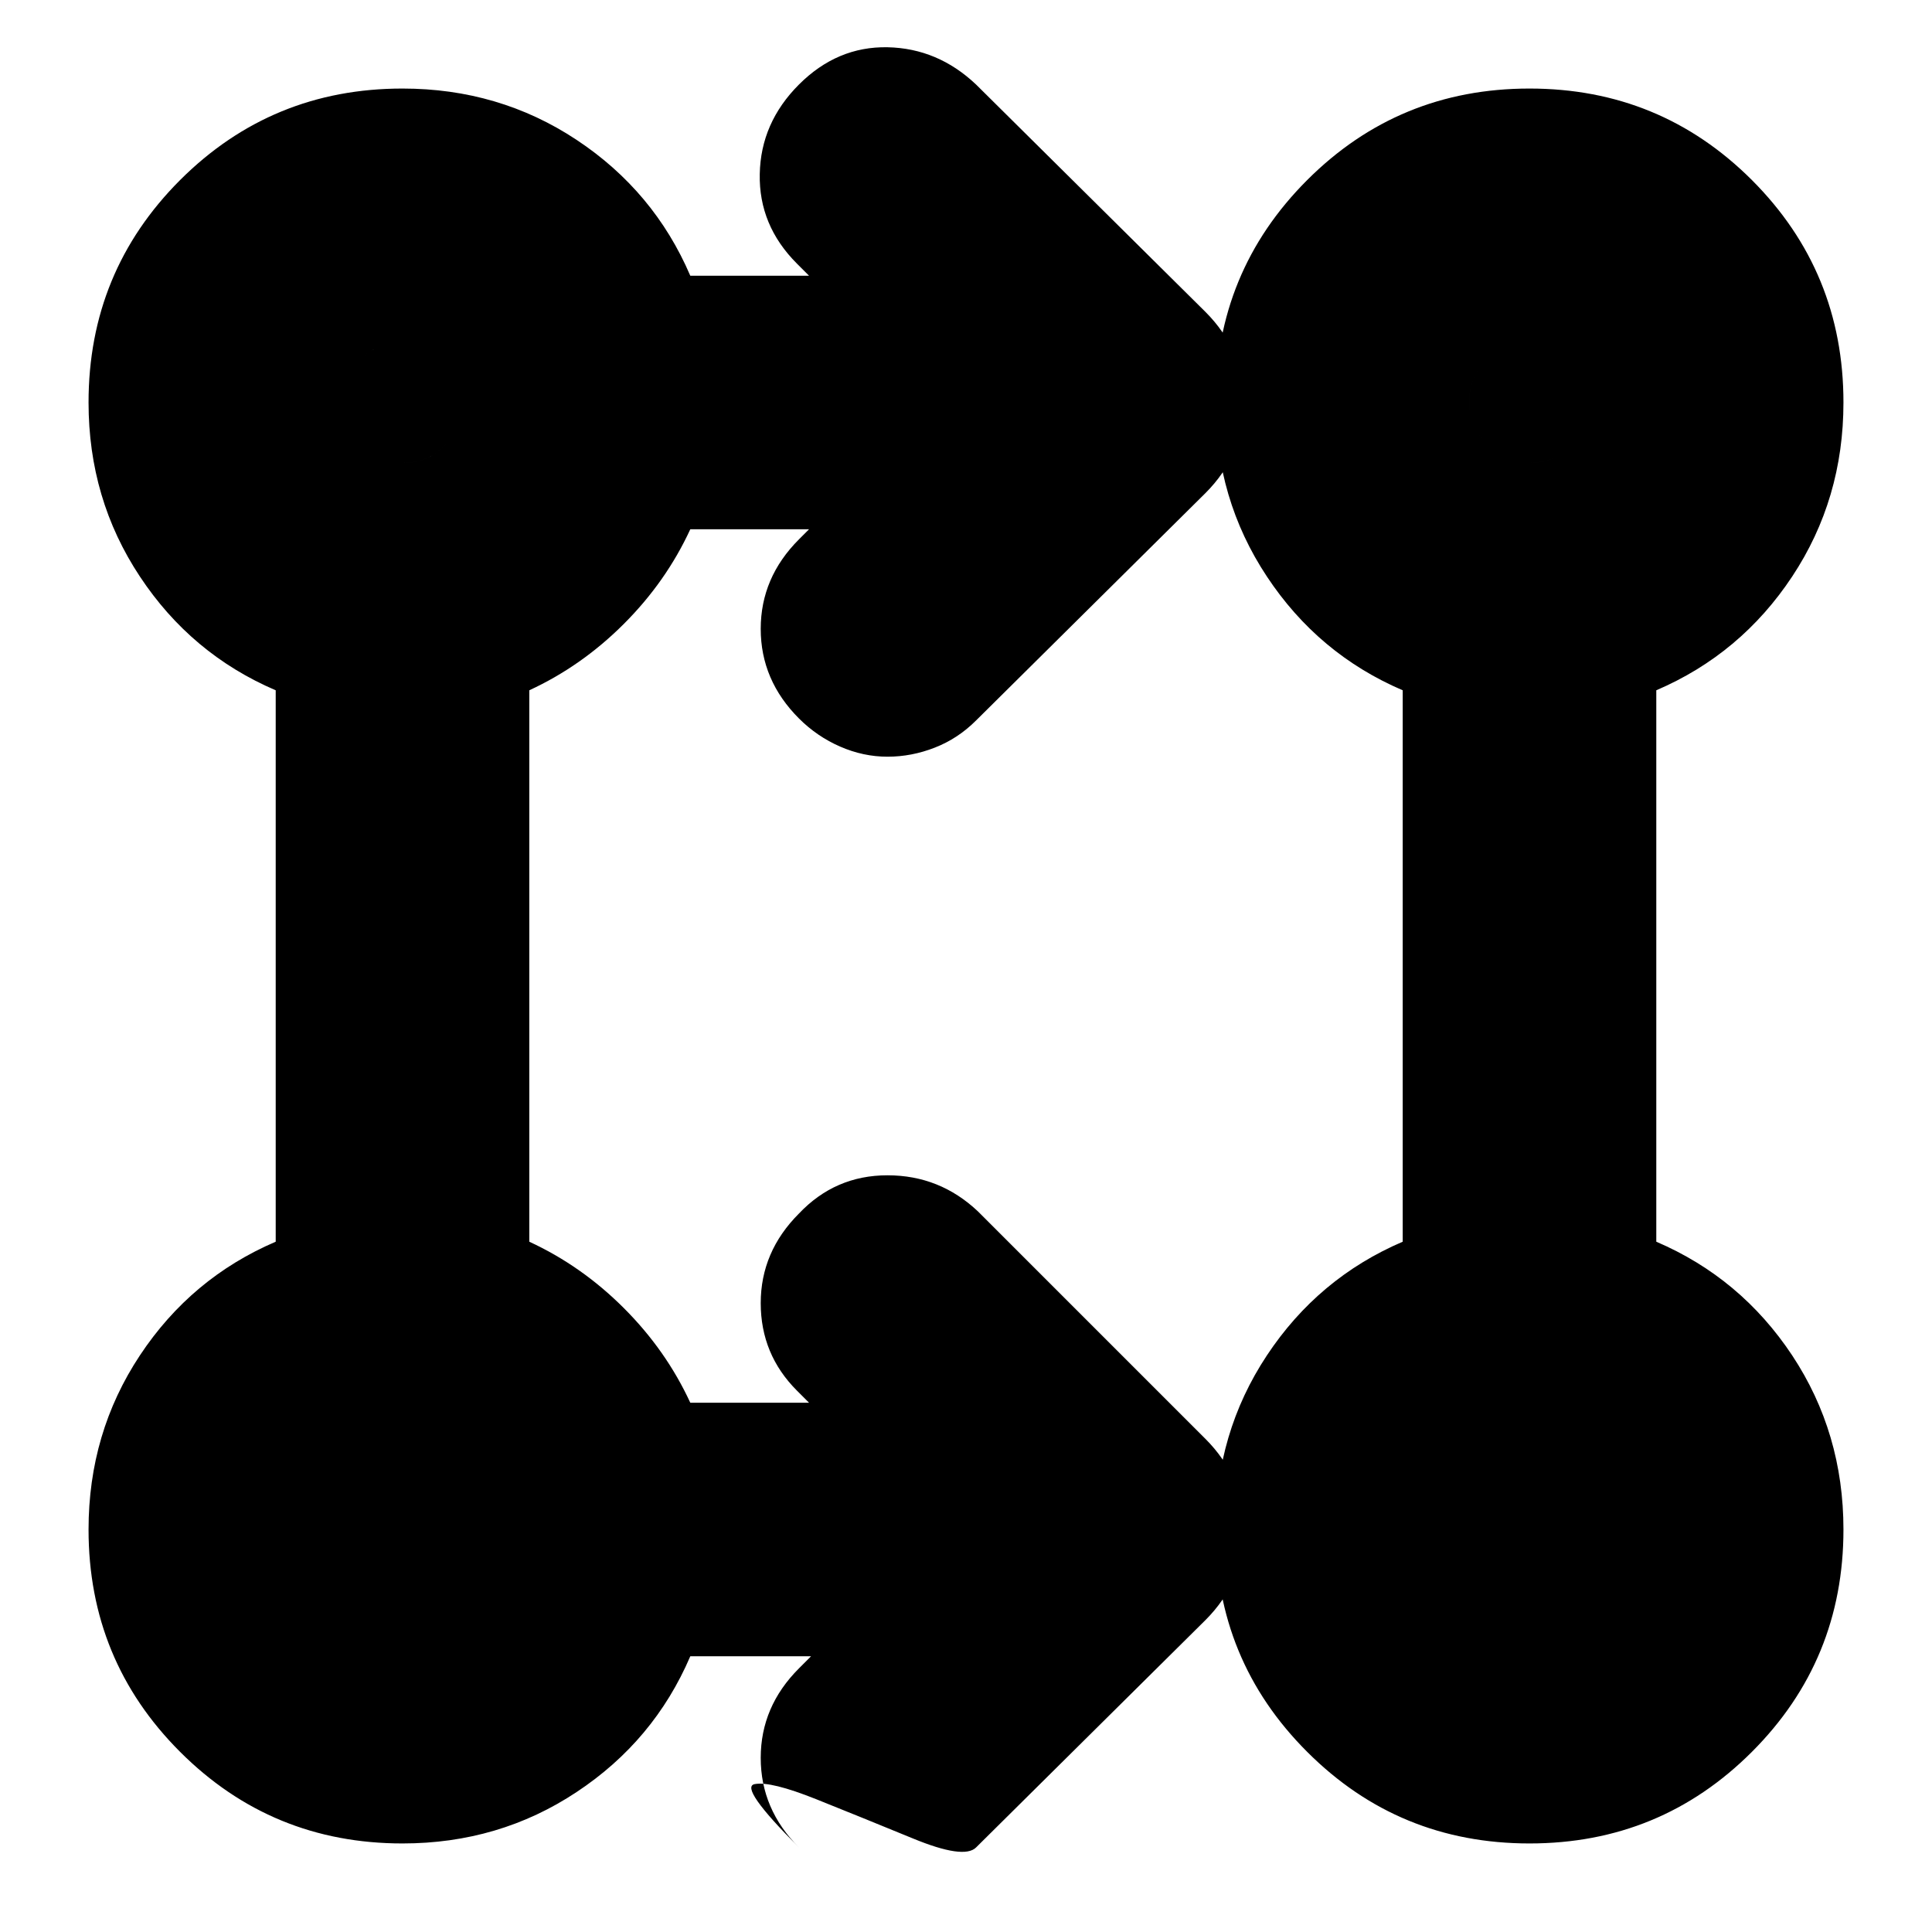 <svg xmlns="http://www.w3.org/2000/svg" height="24" width="24"><path d="M10.075 20.575h-1.5q-.45 1.05-1.413 1.687Q6.2 22.9 5 22.9q-1.625 0-2.763-1.138Q1.1 20.625 1.1 19q0-1.2.638-2.163.637-.962 1.687-1.412v-6.85q-1.05-.45-1.687-1.413Q1.1 6.2 1.1 5q0-1.625 1.137-2.763Q3.375 1.1 5 1.1q1.2 0 2.162.637.963.638 1.413 1.688h1.475l-.15-.15q-.475-.475-.462-1.113.012-.637.487-1.112.475-.475 1.1-.463.625.013 1.1.463l2.85 2.825q.475.475.475 1.125t-.475 1.125l-2.85 2.825q-.225.225-.512.337-.288.113-.588.113t-.587-.125q-.288-.125-.513-.35-.475-.475-.475-1.113 0-.637.475-1.112l.125-.125H8.575q-.3.65-.825 1.175-.525.525-1.175.825v6.85q.65.3 1.175.825.525.525.825 1.175h1.475l-.15-.15q-.45-.45-.45-1.087 0-.638.475-1.113.45-.475 1.1-.475.65 0 1.125.45l2.825 2.825q.475.475.475 1.125t-.475 1.125l-2.85 2.825q-.15.15-.787-.113-.638-.262-1.2-.487-.563-.225-.763-.187-.2.037.55.787-.475-.475-.475-1.113 0-.637.475-1.112ZM19 22.9q-1.625 0-2.762-1.138Q15.1 20.625 15.1 19q0-1.2.638-2.163.637-.962 1.687-1.412v-6.85q-1.05-.45-1.687-1.413Q15.1 6.2 15.1 5q0-1.625 1.138-2.763Q17.375 1.1 19 1.1t2.763 1.137Q22.9 3.375 22.9 5q0 1.2-.637 2.162-.638.963-1.688 1.413v6.85q1.05.45 1.688 1.412.637.963.637 2.163 0 1.625-1.137 2.762Q20.625 22.9 19 22.9ZM5 19.75q.325 0 .537-.225.213-.225.213-.525 0-.325-.213-.538-.212-.212-.537-.212-.3 0-.525.212-.225.213-.225.538 0 .3.225.525.225.225.525.225Zm14 0q.325 0 .538-.225.212-.225.212-.525 0-.325-.212-.538-.213-.212-.538-.212-.3 0-.525.212-.225.213-.225.538 0 .3.225.525.225.225.525.225Zm-14-14q.325 0 .537-.225Q5.75 5.3 5.75 5q0-.325-.213-.538Q5.325 4.25 5 4.25q-.3 0-.525.212-.225.213-.225.538 0 .3.225.525.225.225.525.225Zm14 0q.325 0 .538-.225.212-.225.212-.525 0-.325-.212-.538-.213-.212-.538-.212-.3 0-.525.212-.225.213-.225.538 0 .3.225.525.225.225.525.225Zm-14 14q-.3 0-.525-.225Q4.25 19.3 4.25 19q0-.325.225-.538.225-.212.525-.212.325 0 .537.212.213.213.213.538 0 .3-.213.525-.212.225-.537.225Zm14 0q-.3 0-.525-.225-.225-.225-.225-.525 0-.325.225-.538.225-.212.525-.212.325 0 .538.212.212.213.212.538 0 .3-.212.525-.213.225-.538.225Zm-14-14q-.3 0-.525-.225Q4.25 5.3 4.25 5q0-.325.225-.538Q4.7 4.25 5 4.25q.325 0 .537.212.213.213.213.538 0 .3-.213.525-.212.225-.537.225Zm14 0q-.3 0-.525-.225Q18.25 5.3 18.25 5q0-.325.225-.538.225-.212.525-.212.325 0 .538.212.212.213.212.538 0 .3-.212.525-.213.225-.538.225Z"/></svg>